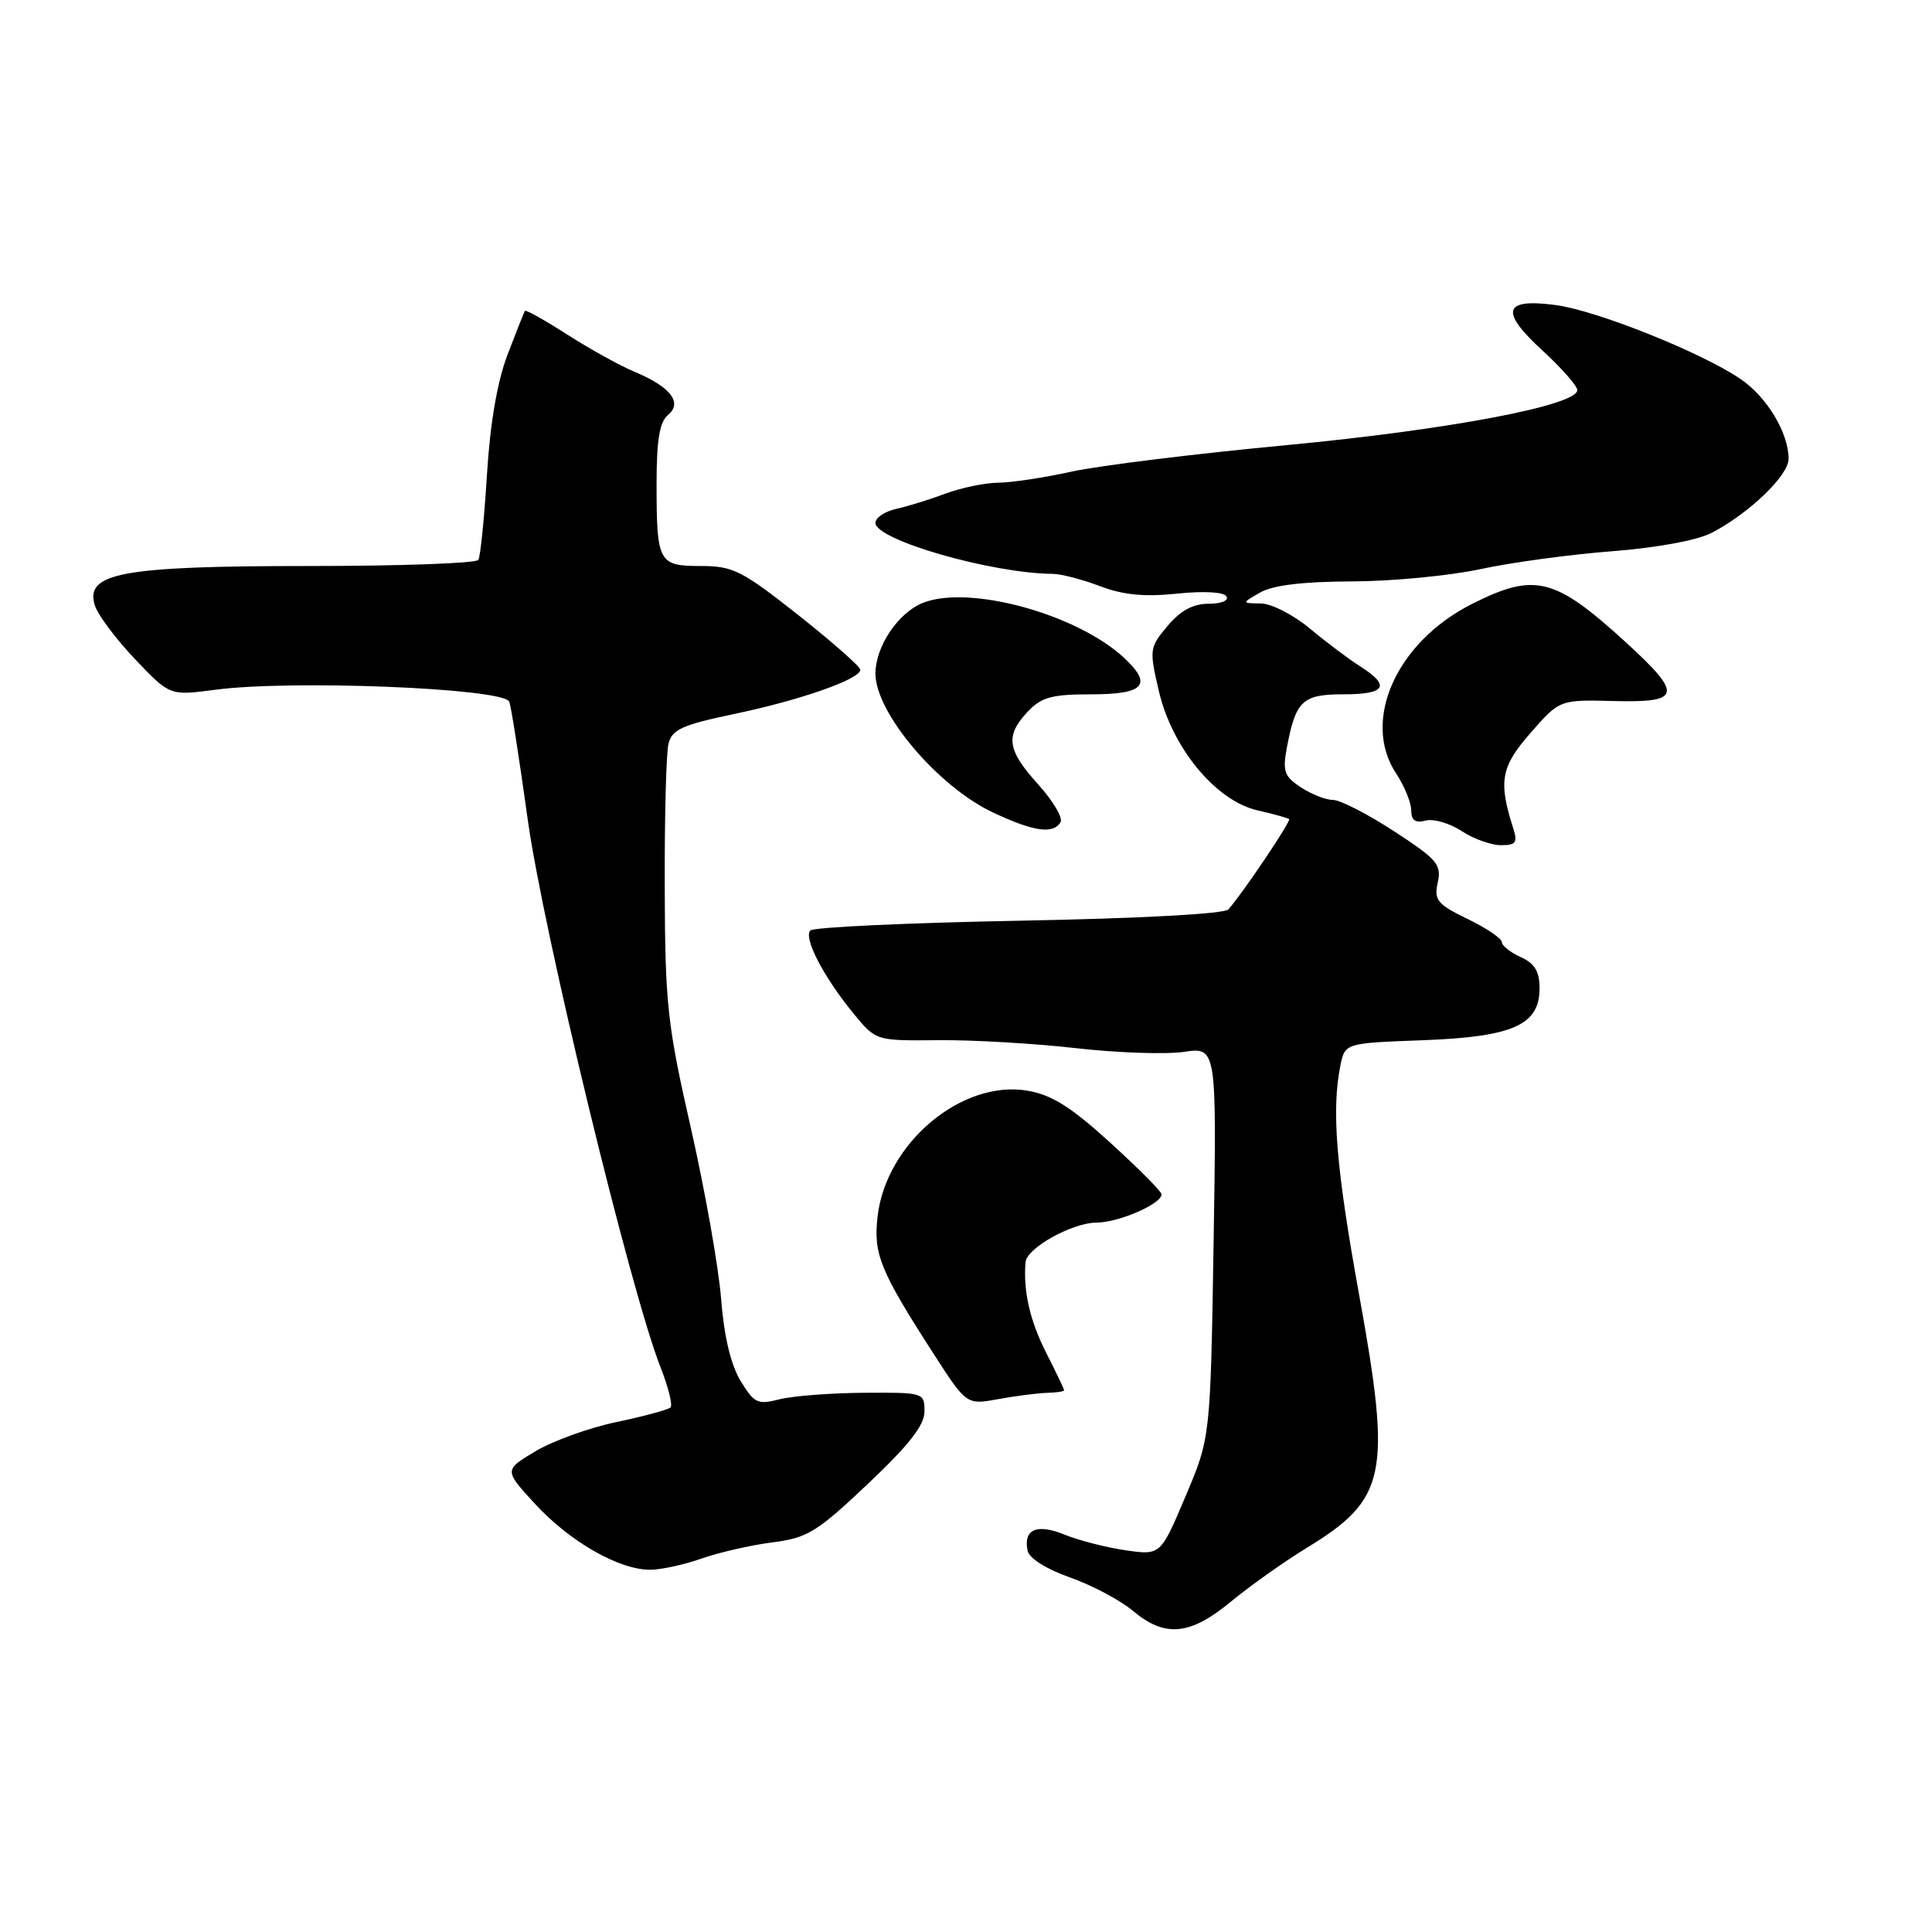 <?xml version="1.0" encoding="UTF-8" standalone="no"?>
<!DOCTYPE svg PUBLIC "-//W3C//DTD SVG 1.1//EN" "http://www.w3.org/Graphics/SVG/1.1/DTD/svg11.dtd" >
<svg xmlns="http://www.w3.org/2000/svg" xmlns:xlink="http://www.w3.org/1999/xlink" version="1.1" viewBox="0 0 256 256">
 <g >
 <path fill="currentColor"
d=" M 163.12 212.21 C 165.64 210.13 170.14 206.94 173.10 205.13 C 183.76 198.63 184.42 195.46 180.08 171.50 C 177.04 154.73 176.42 147.14 177.60 141.23 C 178.21 138.22 178.21 138.22 188.43 137.84 C 200.46 137.40 204.00 135.83 204.00 130.96 C 204.00 128.73 203.36 127.66 201.50 126.82 C 200.12 126.19 199.00 125.30 199.00 124.83 C 199.00 124.36 196.96 122.98 194.47 121.77 C 190.43 119.81 190.00 119.28 190.51 116.93 C 191.03 114.57 190.44 113.87 184.73 110.15 C 181.23 107.87 177.59 106.00 176.65 106.00 C 175.70 106.00 173.78 105.25 172.38 104.33 C 170.18 102.89 169.93 102.20 170.51 99.10 C 171.69 92.83 172.56 92.00 178.04 92.00 C 183.62 92.00 184.30 90.87 180.25 88.31 C 178.74 87.35 175.73 85.09 173.57 83.29 C 171.41 81.48 168.48 79.98 167.07 79.96 C 164.50 79.93 164.50 79.93 167.00 78.50 C 168.68 77.54 172.68 77.06 179.18 77.04 C 184.51 77.02 192.16 76.28 196.18 75.41 C 200.21 74.54 208.02 73.47 213.54 73.05 C 219.50 72.59 224.87 71.60 226.77 70.62 C 231.75 68.05 237.00 63.00 237.00 60.80 C 237.00 57.37 234.13 52.59 230.63 50.22 C 225.46 46.70 211.57 41.14 206.13 40.42 C 199.19 39.50 198.69 41.22 204.38 46.44 C 206.92 48.77 209.00 51.14 209.00 51.69 C 209.00 53.72 191.94 56.95 170.50 58.98 C 158.40 60.12 145.57 61.70 142.00 62.49 C 138.43 63.28 134.05 63.95 132.27 63.96 C 130.49 63.98 127.34 64.64 125.27 65.41 C 123.20 66.19 120.26 67.10 118.75 67.43 C 117.24 67.77 116.00 68.60 116.00 69.28 C 116.00 71.55 131.39 75.98 139.50 76.04 C 140.60 76.05 143.42 76.78 145.76 77.67 C 148.84 78.84 151.67 79.11 155.97 78.66 C 159.47 78.29 162.15 78.44 162.51 79.02 C 162.86 79.58 161.83 80.00 160.15 80.00 C 158.09 80.00 156.42 80.90 154.71 82.94 C 152.31 85.79 152.27 86.05 153.55 91.56 C 155.31 99.09 161.09 106.10 166.60 107.37 C 168.75 107.86 170.64 108.39 170.82 108.53 C 171.11 108.78 164.79 118.19 162.77 120.50 C 162.26 121.10 151.04 121.70 135.03 122.00 C 120.25 122.28 107.81 122.86 107.38 123.29 C 106.42 124.25 109.17 129.53 113.14 134.35 C 116.07 137.91 116.07 137.91 124.29 137.83 C 128.80 137.78 137.00 138.26 142.50 138.88 C 148.00 139.51 154.46 139.73 156.86 139.38 C 161.22 138.74 161.22 138.74 160.81 164.62 C 160.39 190.50 160.39 190.50 157.08 198.29 C 153.78 206.09 153.78 206.09 149.14 205.42 C 146.59 205.05 142.96 204.12 141.07 203.35 C 137.39 201.85 135.58 202.63 136.16 205.47 C 136.36 206.48 138.64 207.91 141.78 209.02 C 144.68 210.04 148.43 212.03 150.11 213.44 C 154.37 217.02 157.68 216.71 163.12 212.21 Z  M 92.92 206.53 C 95.21 205.72 99.43 204.75 102.30 204.38 C 107.01 203.78 108.21 203.04 115.00 196.62 C 120.47 191.45 122.50 188.85 122.50 187.02 C 122.50 184.53 122.39 184.50 114.50 184.55 C 110.10 184.58 105.06 184.97 103.30 185.41 C 100.39 186.16 99.93 185.94 98.13 182.97 C 96.83 180.84 95.94 177.06 95.55 172.10 C 95.22 167.92 93.42 157.75 91.55 149.50 C 88.42 135.73 88.13 133.11 88.08 117.63 C 88.05 108.35 88.27 99.76 88.58 98.54 C 89.05 96.66 90.42 96.04 97.32 94.60 C 106.03 92.78 113.99 89.99 114.00 88.75 C 114.00 88.34 110.30 85.08 105.78 81.50 C 98.31 75.60 97.12 75.00 92.88 75.00 C 87.24 75.00 87.00 74.55 87.00 64.04 C 87.00 58.30 87.40 55.91 88.51 54.99 C 90.48 53.35 88.86 51.26 84.05 49.25 C 82.15 48.46 78.17 46.25 75.19 44.35 C 72.22 42.44 69.68 41.02 69.56 41.19 C 69.44 41.36 68.40 43.98 67.25 47.00 C 65.88 50.59 64.94 56.12 64.52 62.94 C 64.17 68.68 63.66 73.75 63.38 74.19 C 63.11 74.64 52.99 75.00 40.91 75.00 C 16.15 75.00 11.20 75.91 12.57 80.23 C 12.97 81.48 15.36 84.68 17.90 87.35 C 22.50 92.19 22.50 92.19 28.50 91.40 C 38.51 90.06 66.37 91.17 67.46 92.94 C 67.68 93.29 68.78 100.31 69.92 108.54 C 71.96 123.34 83.56 171.17 87.54 181.21 C 88.56 183.81 89.15 186.18 88.85 186.49 C 88.54 186.79 85.34 187.66 81.73 188.42 C 78.11 189.17 73.27 190.92 70.97 192.29 C 66.77 194.79 66.77 194.79 70.94 199.32 C 75.51 204.28 82.02 208.00 86.12 208.00 C 87.57 208.00 90.63 207.34 92.92 206.53 Z  M 138.75 184.56 C 139.99 184.53 141.00 184.37 141.00 184.22 C 141.00 184.06 139.92 181.80 138.60 179.20 C 136.46 174.98 135.57 171.05 135.89 167.24 C 136.05 165.36 142.08 162.01 145.30 162.00 C 148.26 162.00 154.07 159.45 153.90 158.22 C 153.85 157.83 150.77 154.74 147.07 151.37 C 141.89 146.66 139.36 145.07 136.14 144.52 C 127.42 143.05 117.38 151.49 116.28 161.22 C 115.72 166.19 116.61 168.36 123.67 179.33 C 128.07 186.16 128.07 186.16 132.28 185.39 C 134.60 184.97 137.51 184.59 138.75 184.56 Z  M 200.51 109.75 C 198.52 103.53 198.87 101.60 202.81 97.11 C 206.66 92.71 206.66 92.71 213.83 92.89 C 222.83 93.12 223.04 92.07 215.38 85.06 C 205.98 76.48 203.35 75.83 195.00 80.05 C 185.01 85.11 180.37 95.51 185.00 102.50 C 186.09 104.15 186.99 106.34 186.99 107.37 C 187.00 108.71 187.54 109.09 188.91 108.73 C 189.95 108.46 192.09 109.08 193.66 110.11 C 195.22 111.14 197.56 111.99 198.87 111.99 C 200.87 112.00 201.12 111.65 200.51 109.75 Z  M 140.52 108.96 C 140.88 108.39 139.55 106.14 137.58 103.96 C 133.44 99.37 133.16 97.52 136.17 94.31 C 138.00 92.37 139.36 92.00 144.67 92.00 C 151.62 92.00 152.76 90.72 148.97 87.19 C 142.67 81.32 128.26 77.41 122.20 79.92 C 118.95 81.27 116.00 85.71 116.00 89.26 C 116.00 94.42 124.25 104.19 131.50 107.62 C 136.94 110.19 139.53 110.57 140.52 108.96 Z "/>
</g>
</svg>